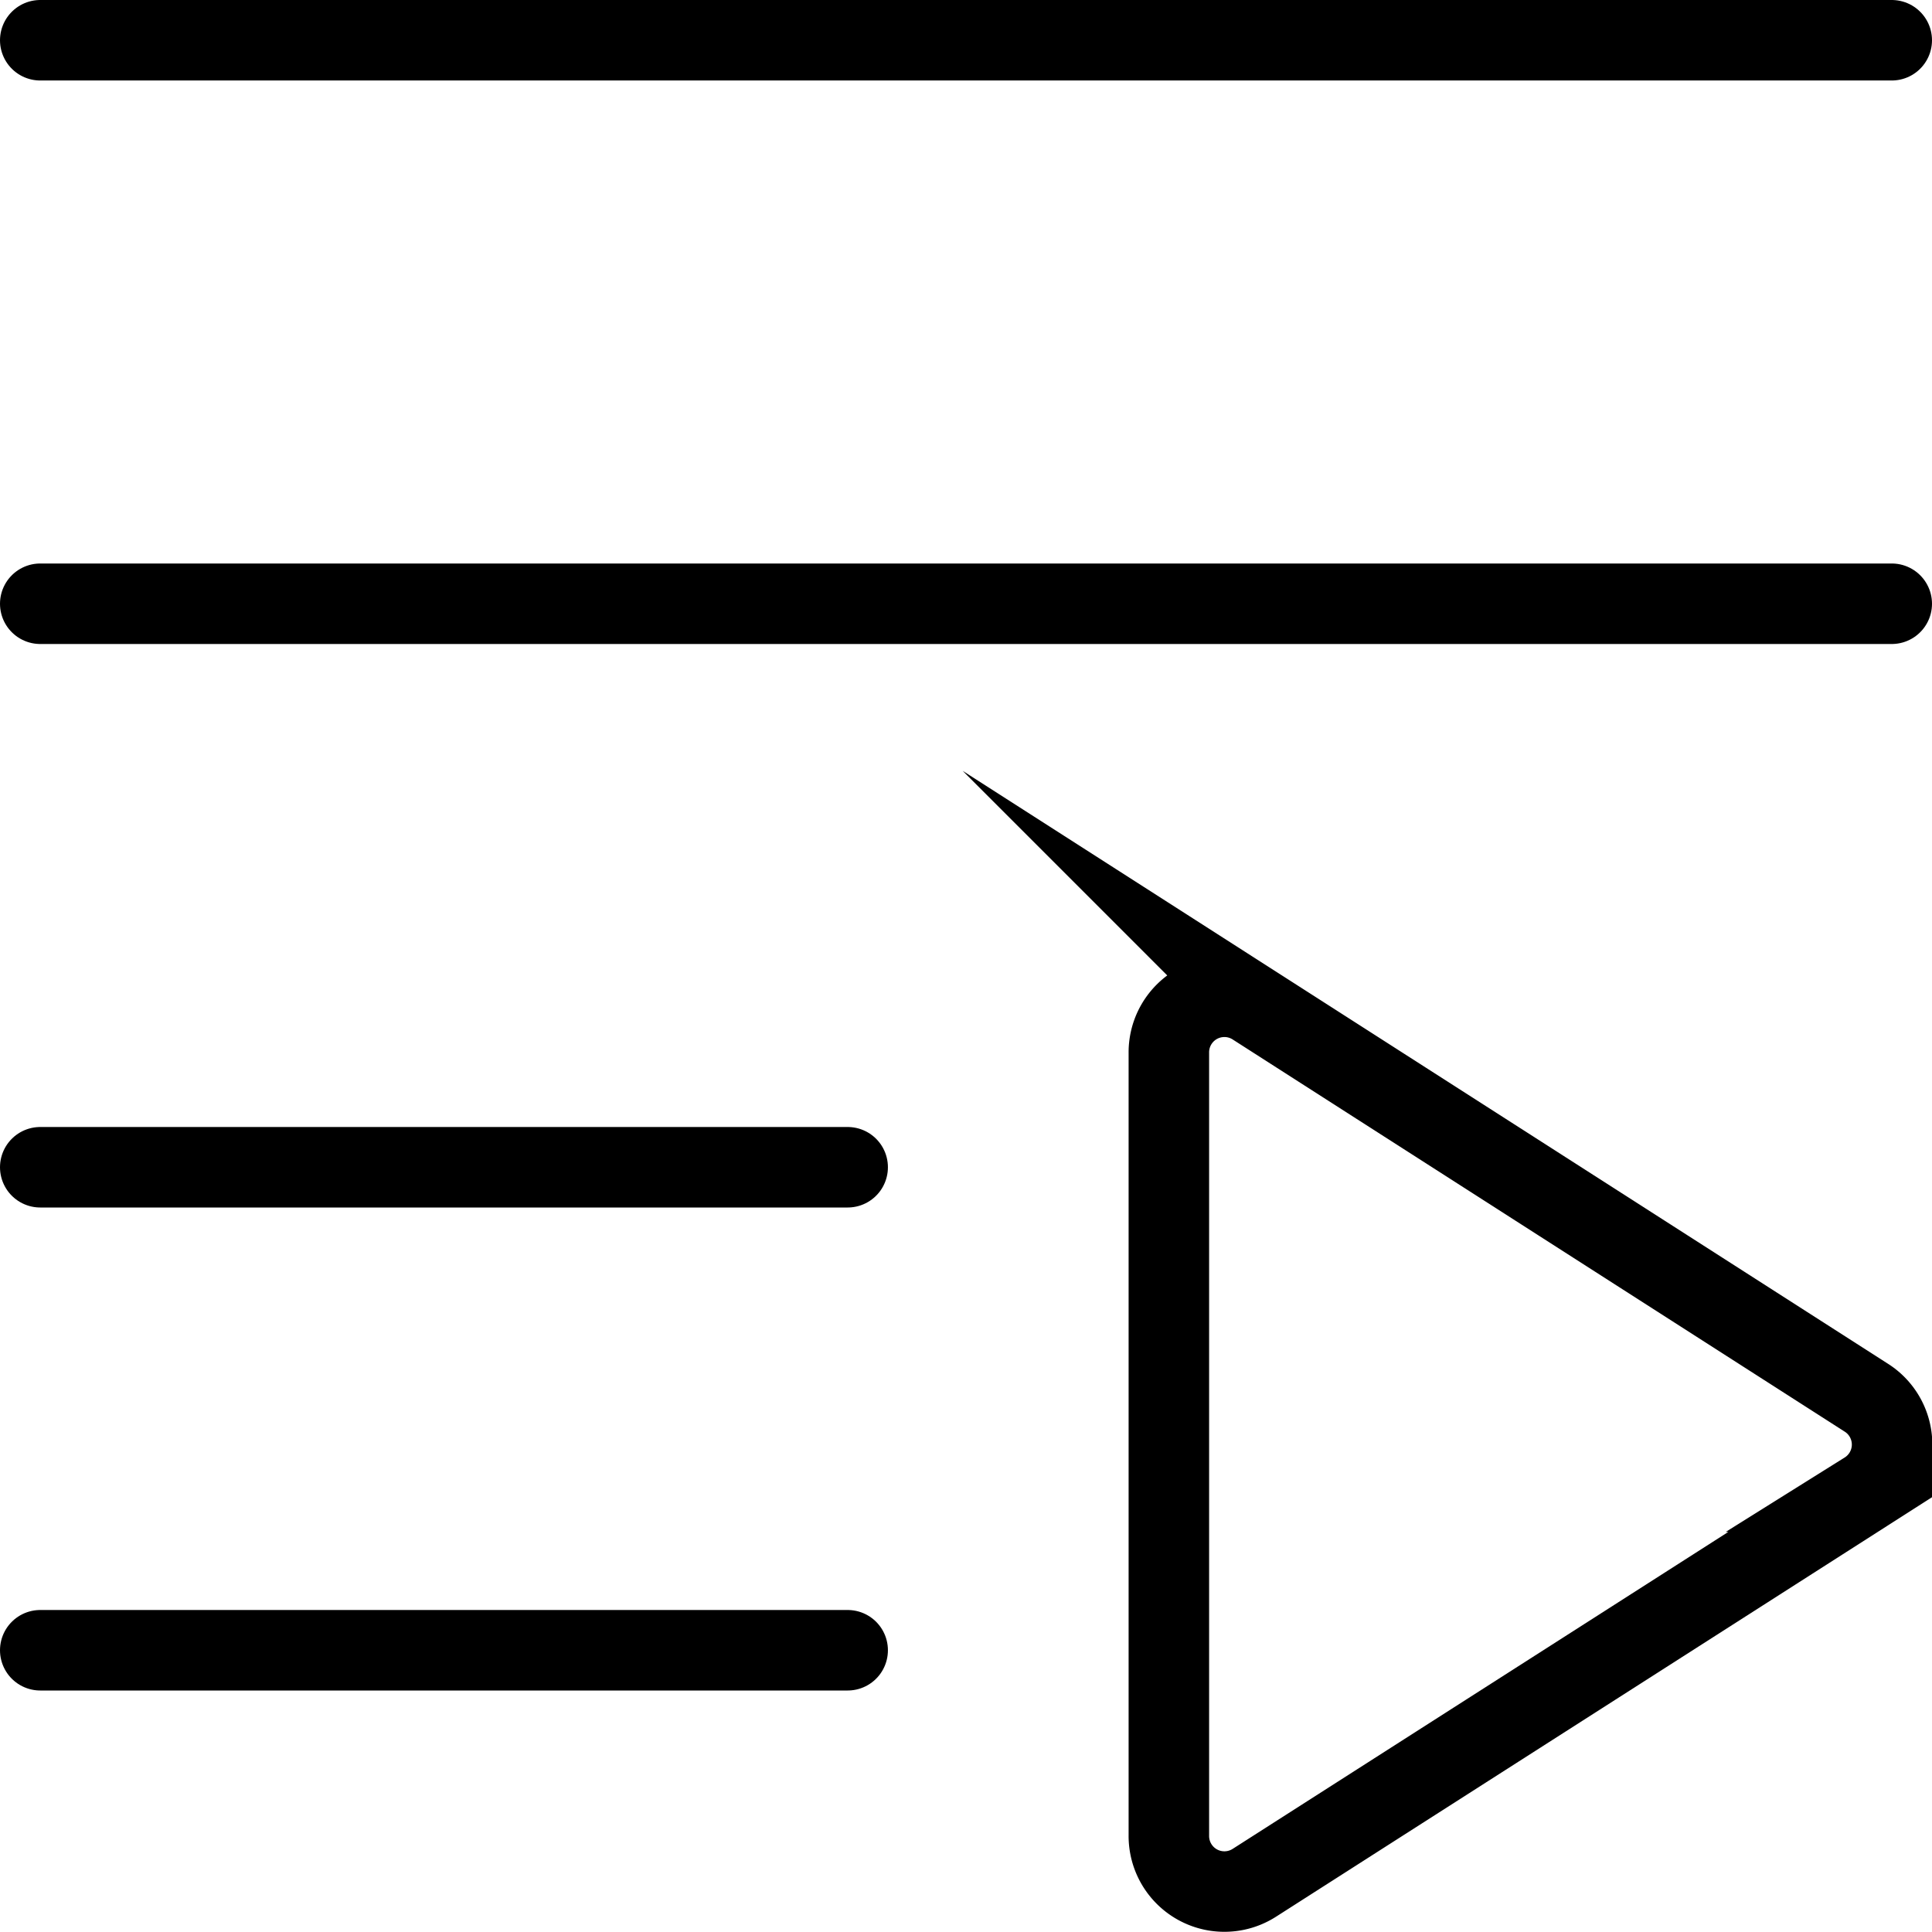 <svg id="f14c94fd-ba98-4795-aef5-626386657cea" data-name="Layer 1" xmlns="http://www.w3.org/2000/svg" viewBox="0 0 24 24"><path d="M14.52,13.08V22.8a.69.69,0,0,0,1.06.59l7.6-4.86a.69.69,0,0,0,0-1.17l-7.6-4.87A.69.69,0,0,0,14.52,13.08Z" transform="translate(0)" fill="none" stroke="#000" stroke-miterlimit="10"/><line x1="0.5" y1="0.5" x2="23.5" y2="0.5" fill="none" stroke="#000" stroke-linecap="round" stroke-miterlimit="10"/><line x1="0.5" y1="7.5" x2="23.5" y2="7.5" fill="none" stroke="#000" stroke-linecap="round" stroke-miterlimit="10"/><line x1="0.5" y1="14.5" x2="10.53" y2="14.5" fill="none" stroke="#000" stroke-linecap="round" stroke-miterlimit="10"/><line x1="0.5" y1="20.5" x2="10.53" y2="20.5" fill="none" stroke="#000" stroke-linecap="round" stroke-miterlimit="10"/></svg>